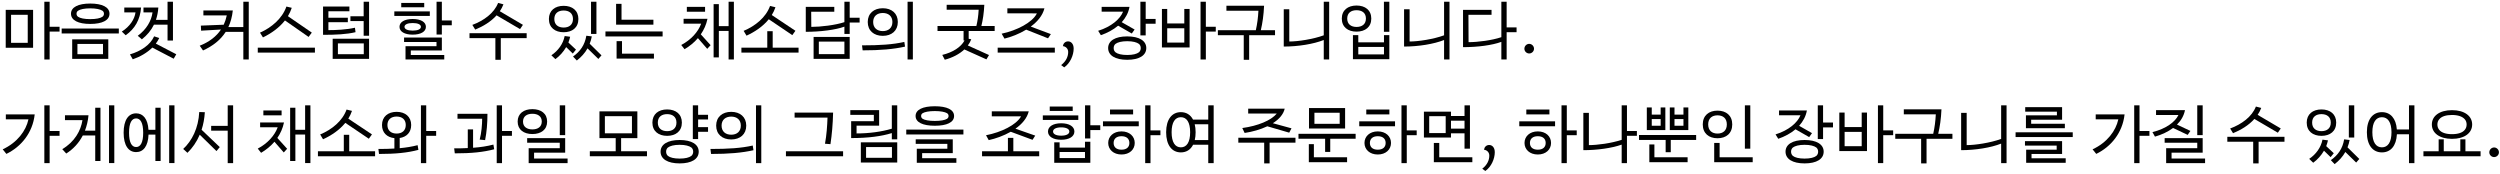 <svg width="748" height="52" viewBox="0 0 748 52" fill="none" xmlns="http://www.w3.org/2000/svg">
<path d="M14.85 8.008V0.52H13.266V17.8H14.85V9.448H17.82V8.008H14.85ZM9.9 14.29V2.95H1.71V14.29H9.9ZM8.298 4.426V12.814H3.312V4.426H8.298Z" fill="black"/>
<path d="M27 7.162C30.582 7.162 32.76 6.082 32.76 4.102C32.76 2.14 30.582 1.06 27 1.06C23.418 1.06 21.24 2.14 21.24 4.102C21.24 6.082 23.418 7.162 27 7.162ZM27 5.722C25.272 5.722 23.994 5.47 23.364 5.02C23.04 4.786 22.896 4.48 22.896 4.102C22.896 3.742 23.04 3.418 23.364 3.202C23.994 2.77 25.272 2.5 27 2.5C28.728 2.5 29.988 2.77 30.636 3.202C30.96 3.418 31.104 3.742 31.104 4.102C31.104 4.48 30.96 4.786 30.636 5.02C30.006 5.47 28.728 5.722 27 5.722ZM35.55 10.006V8.53H18.45V10.006H35.55ZM32.4 17.62V11.77H21.6V17.62H32.4ZM23.166 13.138H30.816V16.216H23.166V13.138Z" fill="black"/>
<path d="M42.444 11.77C43.992 10.546 45.216 9.106 46.062 7.378H50.13V12.13H51.75V0.52H50.13V5.938H46.656C47.034 4.822 47.286 3.598 47.376 2.248H42.93V3.706H45.63V3.76C45.27 6.28 43.848 8.764 41.22 10.708L42.444 11.77ZM37.188 2.248V3.706H40.536V3.76C40.266 5.74 38.862 7.918 36.45 9.448L37.602 10.546C40.338 8.638 41.94 5.902 42.21 2.248H37.188ZM46.62 13.048C47.016 12.526 47.358 11.968 47.646 11.374L46.116 10.87C44.946 13.48 42.12 15.316 38.88 16.27L39.726 17.746C41.922 16.99 43.992 15.802 45.576 14.236L51.966 17.566L52.74 16.234L46.62 13.048Z" fill="black"/>
<path d="M72.806 8.098H68.324C69.008 6.64 69.458 5.002 69.656 3.13H60.854V4.606H67.838V4.66C67.64 5.614 67.334 6.532 66.938 7.396L60.098 7.666L60.17 9.178L66.11 8.836C64.76 10.87 62.672 12.526 59.756 13.678L60.746 15.1C63.662 13.768 65.966 11.986 67.532 9.538H72.806V17.8H74.426V0.52H72.806V8.098Z" fill="black"/>
<path d="M92.336 11.05L93.29 9.754L86.144 4.84C86.612 4.066 87.008 3.238 87.296 2.338L85.694 1.96C84.434 5.578 81.212 8.26 77.792 9.772L78.674 11.194C81.086 10.024 83.516 8.332 85.262 6.118L92.336 11.05ZM77.126 15.748H94.226V14.254H77.126V15.748Z" fill="black"/>
<path d="M108.806 4.858H104.846V6.298H108.806V10.69H110.426V0.52H108.806V4.858ZM106.196 8.296C103.622 8.89 100.4 9.016 98.258 9.016V6.64H104.072V5.308H98.258V3.364H104.54V1.96H96.656V10.42C100.418 10.42 103.712 10.276 106.376 9.628L106.196 8.296ZM110.426 17.62V11.59H99.536V17.62H110.426ZM108.842 12.994V16.216H101.102V12.994H108.842Z" fill="black"/>
<path d="M132.202 0.52H130.618V10.33H132.202V7.558H135.172V6.118H132.202V0.52ZM120.052 0.88V2.176H126.928V0.88H120.052ZM117.982 3.418V4.768H128.602V3.418H117.982ZM127.432 8.026C127.432 6.586 125.902 5.686 123.472 5.686C121.06 5.686 119.53 6.586 119.53 8.026C119.53 9.466 121.06 10.366 123.472 10.366C125.902 10.366 127.432 9.466 127.432 8.026ZM121.024 8.026C121.024 7.324 121.942 6.892 123.472 6.892C125.02 6.892 125.938 7.324 125.938 8.026C125.938 8.728 125.02 9.16 123.472 9.16C121.942 9.16 121.024 8.728 121.024 8.026ZM132.202 15.1V11.23H120.898V12.562H130.6V13.822H121.33V17.8H132.922V16.45H122.914V15.1H132.202Z" fill="black"/>
<path d="M155.597 8.71L156.461 7.432L149.549 3.364C149.981 2.716 150.359 2.032 150.629 1.294L149.027 0.88C147.857 3.922 144.743 6.19 141.323 7.45L142.187 8.854C144.527 7.9 146.867 6.496 148.577 4.588L155.597 8.71ZM140.477 9.934V11.41H148.217V17.89H149.837V11.41H157.577V9.934H140.477Z" fill="black"/>
<path d="M176.833 0.52V10.15H178.453V0.52H176.833ZM168.643 9.646C171.235 9.646 173.053 8.242 173.053 5.686C173.053 3.148 171.235 1.744 168.643 1.744C166.051 1.744 164.233 3.148 164.233 5.686C164.233 8.242 166.051 9.646 168.643 9.646ZM168.643 3.148C170.245 3.148 171.433 3.94 171.433 5.686C171.433 7.432 170.245 8.242 168.643 8.242C167.041 8.242 165.853 7.432 165.853 5.686C165.853 3.94 167.041 3.148 168.643 3.148ZM176.437 13.084C176.707 12.4 176.923 11.68 177.067 10.888L175.429 10.69C174.979 13.498 173.539 15.442 171.451 16.918L172.585 18.106C173.881 17.098 174.979 15.91 175.789 14.47L179.029 17.638L179.965 16.558L176.437 13.084ZM170.065 12.724C170.281 12.166 170.461 11.59 170.587 10.996L168.949 10.78C168.481 13.156 167.005 15.154 164.971 16.54L166.177 17.692C167.455 16.756 168.571 15.514 169.399 14.092L171.379 16.018L172.333 14.848L170.065 12.724Z" fill="black"/>
<path d="M195.499 7.378V5.902H185.959V1.15H184.339V7.378H195.499ZM198.253 10.906V9.412H181.153V10.906H198.253ZM195.661 17.53V16.054H186.103V12.31H184.483V17.53H195.661Z" fill="black"/>
<path d="M217.995 7.828H215.079V1.24H213.513V17.17H215.079V9.25H217.995V17.782H219.579V0.52H217.995V7.828ZM205.503 2.05V3.508H210.957V2.05H205.503ZM204.531 5.632V7.072H209.769V7.126C208.887 9.52 206.799 11.896 203.829 13.462L204.819 14.722C206.313 13.84 207.681 12.742 208.815 11.41L211.605 14.614L212.613 13.516L209.679 10.276C210.615 8.926 211.317 7.378 211.677 5.632H204.531Z" fill="black"/>
<path d="M237.057 10.51L237.993 9.214L230.919 4.498C231.369 3.778 231.729 3.004 232.017 2.176L230.397 1.78C229.155 5.236 225.951 7.792 222.495 9.232L223.359 10.672C225.807 9.556 228.255 7.936 230.019 5.758L237.057 10.51ZM231.189 9.34H229.569V14.254H221.829V15.748H238.929V14.254H231.189V9.34Z" fill="black"/>
<path d="M254.229 5.308V0.52H252.645V6.622C249.981 7.522 245.535 8.044 242.745 8.044L242.709 3.508H249.621V2.05H241.089V9.52C245.499 9.52 250.071 8.926 252.645 7.972V10.15H254.229V6.748H257.199V5.308H254.229ZM254.229 17.62V11.05H243.429V17.62H254.229ZM252.645 12.454V16.198H244.995V12.454H252.645Z" fill="black"/>
<path d="M273.129 17.8V0.52H271.545V17.8H273.129ZM264.129 10.726C266.793 10.726 268.629 9.178 268.629 6.586C268.629 4.012 266.793 2.464 264.129 2.464C261.465 2.464 259.629 4.012 259.629 6.586C259.629 9.178 261.465 10.726 264.129 10.726ZM264.129 9.304C262.455 9.304 261.249 8.368 261.249 6.586C261.249 4.822 262.455 3.886 264.129 3.886C265.803 3.886 267.009 4.822 267.009 6.586C267.009 8.368 265.803 9.304 264.129 9.304ZM258.099 15.064C263.391 15.064 267.351 14.722 270.789 13.948L270.573 12.544C267.153 13.318 263.319 13.57 257.919 13.57L258.099 15.064Z" fill="black"/>
<path d="M297.605 7.774H293.627C294.077 5.92 294.383 3.94 294.509 1.438H283.241V2.914H292.817C292.727 4.696 292.493 6.244 292.133 7.774H280.505V9.268H288.299V12.112H288.587C287.507 14.128 285.041 15.676 281.927 16.432L282.683 17.872C284.969 17.26 287.021 16.216 288.533 14.794L295.139 17.764L295.913 16.468L289.577 13.606C290.009 13.03 290.351 12.418 290.603 11.752L289.829 11.608V9.268H297.605V7.774Z" fill="black"/>
<path d="M300.539 11.554C302.537 11.068 304.913 10.168 307.037 8.872L313.571 11.464L314.417 10.204L308.405 7.954C310.367 6.514 311.951 4.678 312.491 2.5H301.403V3.994H308.405L310.205 4.012V4.066C308.855 6.73 304.301 9.106 299.693 10.078L300.539 11.554ZM298.505 15.748H315.605V14.254H298.505V15.748Z" fill="black"/>
<path d="M318.413 20.158C320.213 18.898 321.239 16.504 321.239 14.542C321.239 13.12 320.465 12.382 319.565 12.382C318.665 12.382 318.107 13.048 318.017 13.804C318.827 13.876 319.601 14.524 319.601 15.55C319.601 16.9 318.989 18.322 317.495 19.474L318.413 20.158Z" fill="black"/>
<path d="M342.788 0.52H341.204V10.6H342.788V7.108H345.758V5.668H342.788V0.52ZM339.476 8.836L335.624 6.64C336.794 5.344 337.64 3.814 337.946 2.05H329.612V3.49H336.002V3.544C335.12 5.686 332.564 7.972 328.568 9.214L329.378 10.528C331.304 9.862 333.086 8.908 334.544 7.684L338.63 10.024L339.476 8.836ZM337.262 10.888C333.662 10.888 331.556 12.202 331.556 14.38C331.556 16.576 333.662 17.89 337.262 17.89C340.862 17.89 342.968 16.576 342.968 14.38C342.968 12.202 340.862 10.888 337.262 10.888ZM340.772 15.64C340.124 16.144 338.954 16.45 337.262 16.45C335.57 16.45 334.382 16.144 333.752 15.64C333.392 15.316 333.212 14.902 333.212 14.38C333.212 13.876 333.392 13.444 333.752 13.138C334.4 12.652 335.57 12.328 337.262 12.328C338.954 12.328 340.124 12.652 340.772 13.138C341.132 13.444 341.312 13.876 341.312 14.38C341.312 14.902 341.132 15.316 340.772 15.64Z" fill="black"/>
<path d="M360.788 8.008V0.52H359.204V17.8H360.788V9.448H363.758V8.008H360.788ZM349.232 7.018V2.68H347.648V14.2H355.928V2.68H354.344V7.018H349.232ZM349.232 12.742V8.458H354.344V12.742H349.232Z" fill="black"/>
<path d="M377.24 9.034C377.744 6.874 378.086 4.552 378.212 1.708H366.944V3.202H376.52C376.412 5.308 376.16 7.18 375.746 9.034H364.388V10.528H372.128V17.89H373.748V10.528H381.488V9.034H377.24Z" fill="black"/>
<path d="M396.068 10.564C392.882 11.734 388.346 12.418 385.754 12.418V2.77H384.098V13.93C388.364 13.93 392.99 13.192 396.068 11.968V17.8H397.688V0.52H396.068V10.564Z" fill="black"/>
<path d="M415.688 9.52V0.52H414.068V9.52H415.688ZM405.878 9.466C408.47 9.466 410.288 8.08 410.288 5.56C410.288 3.04 408.47 1.654 405.878 1.654C403.286 1.654 401.468 3.04 401.468 5.56C401.468 8.08 403.286 9.466 405.878 9.466ZM405.878 8.062C404.276 8.062 403.088 7.27 403.088 5.56C403.088 3.832 404.276 3.058 405.878 3.058C407.48 3.058 408.686 3.832 408.686 5.542C408.686 7.27 407.48 8.062 405.878 8.062ZM415.688 17.71V10.51H414.086V12.67H406.4V10.51H404.798V17.71H415.688ZM406.4 14.038H414.086V16.27H406.4V14.038Z" fill="black"/>
<path d="M432.068 10.564C428.882 11.734 424.346 12.418 421.754 12.418V2.77H420.098V13.93C424.364 13.93 428.99 13.192 432.068 11.968V17.8H433.688V0.52H432.068V10.564Z" fill="black"/>
<path d="M450.788 8.188V0.52H449.204V11.122C446.396 12.076 442.166 12.616 439.394 12.616L439.358 4.426H446.27V2.95H437.738V14.11C442.13 14.11 446.486 13.534 449.204 12.526V17.8H450.788V9.628H453.758V8.188H450.788Z" fill="black"/>
<path d="M457.538 16C458.312 16 458.978 15.352 458.978 14.578C458.978 13.786 458.312 13.12 457.538 13.12C456.746 13.12 456.098 13.786 456.098 14.578C456.098 15.352 456.746 16 457.538 16Z" fill="black"/>
<path d="M14.85 39.188V31.52H13.266V48.8H14.85V40.628H17.82V39.188H14.85ZM8.496 35.714V35.768C7.776 39.098 5.202 42.644 0.81 44.678L1.908 46.046C6.3 43.922 9.774 39.764 10.386 34.22H1.746V35.714H8.496Z" fill="black"/>
<path d="M32.616 48.782H34.2V31.52H32.616V48.782ZM25.416 39.098C25.956 37.694 26.334 36.146 26.478 34.49H19.44V35.948H24.66V36.002C24.192 39.062 22.338 42.446 18.63 44.624L19.818 45.938C21.888 44.624 23.598 42.806 24.768 40.538H28.494V48.17H30.06V32.24H28.494V39.098H25.416Z" fill="black"/>
<path d="M50.616 48.782H52.2V31.52H50.616V48.782ZM44.424 38.828C44.226 35.588 42.822 33.914 40.734 33.914C38.448 33.914 36.99 35.894 36.99 39.71C36.99 43.526 38.448 45.506 40.734 45.506C42.894 45.506 44.316 43.724 44.442 40.268H46.494V48.17H48.06V32.24H46.494V38.828H44.424ZM40.734 43.994C39.42 43.994 38.61 42.662 38.61 39.71C38.61 36.758 39.42 35.426 40.734 35.426C42.03 35.426 42.84 36.758 42.84 39.71C42.84 42.662 42.03 43.994 40.734 43.994Z" fill="black"/>
<path d="M68.13 37.658H63.18V39.098H68.13V48.8H69.75V31.52H68.13V37.658ZM59.616 33.518C59.364 38.324 57.456 42.122 54.81 44.57L56.088 45.722C57.582 44.264 58.842 42.464 59.76 40.304L64.764 45.2L65.754 44.012L60.318 38.828C60.84 37.244 61.164 35.48 61.29 33.572L59.616 33.518Z" fill="black"/>
<path d="M91.292 38.828H88.376V32.24H86.81V48.17H88.376V40.25H91.292V48.782H92.876V31.52H91.292V38.828ZM78.8 33.05V34.508H84.254V33.05H78.8ZM77.828 36.632V38.072H83.066V38.126C82.184 40.52 80.096 42.896 77.126 44.462L78.116 45.722C79.61 44.84 80.978 43.742 82.112 42.41L84.902 45.614L85.91 44.516L82.976 41.276C83.912 39.926 84.614 38.378 84.974 36.632H77.828Z" fill="black"/>
<path d="M110.354 41.51L111.29 40.214L104.216 35.498C104.666 34.778 105.026 34.004 105.314 33.176L103.694 32.78C102.452 36.236 99.248 38.792 95.792 40.232L96.656 41.672C99.104 40.556 101.552 38.936 103.316 36.758L110.354 41.51ZM104.486 40.34H102.866V45.254H95.126V46.748H112.226V45.254H104.486V40.34Z" fill="black"/>
<path d="M127.526 39.188V31.52H125.942V48.8H127.526V40.628H130.496V39.188H127.526ZM119.588 41.294C121.658 40.988 123.026 39.602 123.026 37.406C123.026 34.922 121.244 33.464 118.67 33.464C116.078 33.464 114.296 34.922 114.296 37.406C114.296 39.692 115.772 41.096 118.004 41.33V44.444C116.582 44.534 114.998 44.57 113.216 44.57L113.396 46.064C118.364 46.064 121.946 45.704 125.186 44.84L124.952 43.436C123.296 43.868 121.568 44.156 119.588 44.336V41.294ZM115.916 37.406C115.916 35.732 117.068 34.868 118.67 34.868C120.254 34.868 121.406 35.714 121.406 37.406C121.406 39.098 120.254 39.962 118.67 39.962C117.068 39.962 115.916 39.098 115.916 37.406Z" fill="black"/>
<path d="M150.202 39.188V31.52H148.618V48.8H150.202V40.628H153.172V39.188H150.202ZM145.144 41.924C145.63 39.494 145.846 36.848 145.846 34.04H136.882V35.534H144.262C144.262 37.244 144.064 39.746 143.524 41.762L145.144 41.924ZM141.544 38.72H139.96V44.3C138.718 44.372 137.386 44.39 135.892 44.39L136.072 45.884C141.04 45.884 144.622 45.524 147.862 44.66L147.628 43.256C145.774 43.742 143.83 44.048 141.544 44.21V38.72Z" fill="black"/>
<path d="M169.102 40.43V31.52H167.482V40.43H169.102ZM159.292 40.106C161.884 40.106 163.702 38.792 163.702 36.38C163.702 33.968 161.884 32.654 159.292 32.654C156.7 32.654 154.882 33.968 154.882 36.38C154.882 38.792 156.7 40.106 159.292 40.106ZM159.292 38.72C157.708 38.72 156.484 37.982 156.484 36.38C156.484 34.76 157.708 34.04 159.292 34.04C160.876 34.04 162.1 34.76 162.1 36.362C162.1 37.982 160.876 38.72 159.292 38.72ZM169.822 48.8V47.432H159.796V45.686H169.102V41.33H157.726V42.698H167.482V44.336H158.176V48.8H169.822Z" fill="black"/>
<path d="M185.837 41.33H190.697V33.32H179.357V41.33H184.217V45.254H176.477V46.748H193.577V45.254H185.837V41.33ZM189.077 34.76V39.89H180.977V34.76H189.077Z" fill="black"/>
<path d="M211.847 34.346H208.877V31.52H207.293V41.6H208.877V39.44H211.847V38.036H208.877V35.75H211.847V34.346ZM204.017 36.686C204.017 34.148 202.199 32.744 199.607 32.744C197.015 32.744 195.197 34.148 195.197 36.686C195.197 39.242 197.015 40.646 199.607 40.646C202.199 40.646 204.017 39.242 204.017 36.686ZM196.817 36.686C196.817 34.94 198.005 34.148 199.607 34.148C201.209 34.148 202.397 34.94 202.397 36.686C202.397 38.432 201.209 39.242 199.607 39.242C198.005 39.242 196.817 38.432 196.817 36.686ZM203.351 41.888C199.751 41.888 197.645 43.202 197.645 45.38C197.645 47.576 199.751 48.89 203.351 48.89C206.951 48.89 209.057 47.576 209.057 45.38C209.057 43.202 206.951 41.888 203.351 41.888ZM206.861 46.64C206.213 47.144 205.043 47.45 203.351 47.45C201.659 47.45 200.471 47.144 199.841 46.64C199.481 46.316 199.301 45.902 199.301 45.38C199.301 44.876 199.481 44.444 199.841 44.138C200.489 43.652 201.659 43.328 203.351 43.328C205.043 43.328 206.213 43.652 206.861 44.138C207.221 44.444 207.401 44.876 207.401 45.38C207.401 45.902 207.221 46.316 206.861 46.64Z" fill="black"/>
<path d="M227.777 48.8V31.52H226.193V48.8H227.777ZM218.777 41.726C221.441 41.726 223.277 40.178 223.277 37.586C223.277 35.012 221.441 33.464 218.777 33.464C216.113 33.464 214.277 35.012 214.277 37.586C214.277 40.178 216.113 41.726 218.777 41.726ZM218.777 40.304C217.103 40.304 215.897 39.368 215.897 37.586C215.897 35.822 217.103 34.886 218.777 34.886C220.451 34.886 221.657 35.822 221.657 37.586C221.657 39.368 220.451 40.304 218.777 40.304ZM212.747 46.064C218.039 46.064 221.999 45.722 225.437 44.948L225.221 43.544C221.801 44.318 217.967 44.57 212.567 44.57L212.747 46.064Z" fill="black"/>
<path d="M248.473 43.13C248.923 40.142 249.175 37.172 249.265 33.698H237.745V35.192H247.591C247.501 37.712 247.321 40.376 246.835 43.004L248.473 43.13ZM235.153 46.748H252.253V45.254H235.153V46.748Z" fill="black"/>
<path d="M266.833 38.504C263.773 39.422 260.011 39.926 256.285 39.926V37.604H263.035V32.96H254.413V34.364H261.451V36.254H254.665V41.312C259.867 41.312 263.827 40.754 266.833 39.818V41.69H268.453V31.52H266.833V38.504ZM268.453 48.62V42.59H257.563V48.62H268.453ZM266.869 43.994V47.216H259.129V43.994H266.869Z" fill="black"/>
<path d="M279.703 37.622C283.285 37.622 285.463 36.614 285.463 34.706C285.463 32.798 283.285 31.79 279.703 31.79C276.121 31.79 273.943 32.798 273.943 34.706C273.943 36.614 276.121 37.622 279.703 37.622ZM279.703 36.182C277.975 36.182 276.697 35.948 276.067 35.552C275.743 35.336 275.599 35.048 275.599 34.706C275.599 34.364 275.725 34.076 276.067 33.86C276.697 33.482 277.975 33.23 279.703 33.23C281.431 33.23 282.691 33.482 283.339 33.86C283.681 34.076 283.807 34.364 283.807 34.706C283.807 35.048 283.663 35.336 283.339 35.552C282.709 35.948 281.431 36.182 279.703 36.182ZM288.253 40.232V38.774H271.153V40.232H288.253ZM286.147 48.71V47.342H275.905V45.812H285.067V41.69H273.979V43.04H283.447V44.498H274.303V48.71H286.147Z" fill="black"/>
<path d="M295.827 41.924C297.897 41.474 300.291 40.628 302.415 39.422L308.931 41.834L309.741 40.574L303.819 38.504C305.763 37.136 307.293 35.39 307.797 33.32H296.745V34.814H305.457V34.886C304.035 37.37 299.643 39.566 295.017 40.466L295.827 41.924ZM303.189 41.24H301.569V45.254H293.829V46.748H310.929V45.254H303.189V41.24Z" fill="black"/>
<path d="M326.229 37.478V31.52H324.645V41.42H326.229V38.918H329.199V37.478H326.229ZM314.079 31.88V33.194H320.955V31.88H314.079ZM312.009 34.526V35.894H322.629V34.526H312.009ZM321.459 39.35C321.459 37.856 319.929 36.884 317.499 36.884C315.087 36.884 313.557 37.856 313.557 39.35C313.557 40.844 315.087 41.816 317.499 41.816C319.929 41.816 321.459 40.844 321.459 39.35ZM315.069 39.35C315.069 38.594 315.969 38.108 317.499 38.108C319.047 38.108 319.947 38.594 319.947 39.35C319.947 40.106 319.047 40.592 317.499 40.592C315.969 40.592 315.069 40.106 315.069 39.35ZM317.031 44.156V42.59H315.429V48.71H326.229V42.41H324.627V44.156H317.031ZM317.031 47.288V45.488H324.627V47.288H317.031Z" fill="black"/>
<path d="M344.229 39.008V31.52H342.645V48.8H344.229V40.448H347.199V39.008H344.229ZM332.115 32.78V34.22H339.027V32.78H332.115ZM340.719 37.784V36.308H330.009V37.784H340.719ZM335.553 39.314C333.159 39.314 331.575 40.79 331.575 42.77C331.575 44.75 333.159 46.226 335.553 46.226C337.947 46.226 339.513 44.75 339.513 42.77C339.513 40.79 337.947 39.314 335.553 39.314ZM335.553 44.786C334.041 44.786 333.195 44.03 333.195 42.77C333.195 41.528 334.041 40.754 335.553 40.754C337.065 40.754 337.911 41.528 337.911 42.77C337.911 44.03 337.065 44.786 335.553 44.786Z" fill="black"/>
<path d="M361.509 35.786H356.955C356.199 34.328 354.921 33.554 353.319 33.554C350.637 33.554 348.909 35.714 348.909 39.566C348.909 43.436 350.637 45.596 353.319 45.596C354.939 45.596 356.217 44.804 356.973 43.31H361.509V48.8H363.129V31.52H361.509V35.786ZM353.319 44.084C351.591 44.084 350.547 42.572 350.547 39.566C350.547 36.578 351.591 35.066 353.319 35.066C355.047 35.066 356.091 36.578 356.091 39.566C356.091 42.572 355.047 44.084 353.319 44.084ZM357.477 41.906C357.639 41.222 357.729 40.43 357.729 39.566C357.729 38.684 357.639 37.892 357.459 37.19H361.509V41.906H357.477Z" fill="black"/>
<path d="M372.395 39.782C374.663 39.44 377.093 38.774 379.181 37.784L385.733 39.692L386.417 38.396L380.837 36.866C382.655 35.714 383.987 34.256 384.383 32.51H373.457V33.968H381.953V34.04C380.315 36.002 376.409 37.676 371.693 38.306L372.395 39.782ZM370.505 41.204V42.68H378.245V48.89H379.865V42.68H387.605V41.204H370.505Z" fill="black"/>
<path d="M391.655 32.33V38.45H402.455V32.33H391.655ZM393.275 37.046V33.734H400.835V37.046H393.275ZM388.505 41.51H396.479V45.452H398.009V41.51H405.605V40.034H388.505V41.51ZM391.601 43.13V48.53H403.049V47.054H393.113V43.13H391.601Z" fill="black"/>
<path d="M420.905 39.008V31.52H419.321V48.8H420.905V40.448H423.875V39.008H420.905ZM408.791 32.78V34.22H415.703V32.78H408.791ZM417.395 37.784V36.308H406.685V37.784H417.395ZM412.229 39.314C409.835 39.314 408.251 40.79 408.251 42.77C408.251 44.75 409.835 46.226 412.229 46.226C414.623 46.226 416.189 44.75 416.189 42.77C416.189 40.79 414.623 39.314 412.229 39.314ZM412.229 44.786C410.717 44.786 409.871 44.03 409.871 42.77C409.871 41.528 410.717 40.754 412.229 40.754C413.741 40.754 414.587 41.528 414.587 42.77C414.587 44.03 413.741 44.786 412.229 44.786Z" fill="black"/>
<path d="M438.185 39.89V44.48H439.805V31.52H438.185V34.706H434.135V33.41H426.035V41.15H434.135V39.89H438.185ZM427.619 39.818V34.76H432.551V39.818H427.619ZM438.185 38.486H434.135V36.11H438.185V38.486ZM430.625 42.77H429.005V48.53H440.525V47.054H430.625V42.77Z" fill="black"/>
<path d="M444.413 51.158C446.213 49.898 447.239 47.504 447.239 45.542C447.239 44.12 446.465 43.382 445.565 43.382C444.665 43.382 444.107 44.048 444.017 44.804C444.827 44.876 445.601 45.524 445.601 46.55C445.601 47.9 444.989 49.322 443.495 50.474L444.413 51.158Z" fill="black"/>
<path d="M468.788 39.008V31.52H467.204V48.8H468.788V40.448H471.758V39.008H468.788ZM456.674 32.78V34.22H463.586V32.78H456.674ZM465.278 37.784V36.308H454.568V37.784H465.278ZM460.112 39.314C457.718 39.314 456.134 40.79 456.134 42.77C456.134 44.75 457.718 46.226 460.112 46.226C462.506 46.226 464.072 44.75 464.072 42.77C464.072 40.79 462.506 39.314 460.112 39.314ZM460.112 44.786C458.6 44.786 457.754 44.03 457.754 42.77C457.754 41.528 458.6 40.754 460.112 40.754C461.624 40.754 462.47 41.528 462.47 42.77C462.47 44.03 461.624 44.786 460.112 44.786Z" fill="black"/>
<path d="M486.788 39.188V31.52H485.204V41.834C482.072 42.878 477.878 43.418 475.394 43.418V33.77H473.738V44.93C477.86 44.93 482.198 44.336 485.204 43.274V48.8H486.788V40.628H489.758V39.188H486.788Z" fill="black"/>
<path d="M496.868 32.15V34.292H494.204V32.15H492.728V38.918H498.272V32.15H496.868ZM503.69 32.15V34.292H501.008V32.15H499.604V38.918H505.148V32.15H503.69ZM494.204 37.622V35.624H496.868V37.622H494.204ZM501.008 37.622V35.624H503.69V37.622H501.008ZM490.388 41.87H498.362V45.542H499.892V41.87H507.488V40.394H490.388V41.87ZM493.484 43.22V48.53H504.932V47.054H494.996V43.22H493.484Z" fill="black"/>
<path d="M523.688 44.48V31.52H522.068V44.48H523.688ZM513.878 41.366C516.488 41.366 518.288 39.89 518.288 37.226C518.288 34.58 516.488 33.104 513.878 33.104C511.268 33.104 509.468 34.58 509.468 37.226C509.468 39.89 511.268 41.366 513.878 41.366ZM513.878 39.962C512.258 39.962 511.088 39.08 511.088 37.226C511.088 35.372 512.258 34.508 513.878 34.508C515.498 34.508 516.668 35.372 516.668 37.226C516.668 39.08 515.498 39.962 513.878 39.962ZM524.408 48.53V47.054H514.508V42.77H512.888V48.53H524.408Z" fill="black"/>
<path d="M545.463 31.52H543.879V41.6H545.463V38.108H548.433V36.668H545.463V31.52ZM542.151 39.836L538.299 37.64C539.469 36.344 540.315 34.814 540.621 33.05H532.287V34.49H538.677V34.544C537.795 36.686 535.239 38.972 531.243 40.214L532.053 41.528C533.979 40.862 535.761 39.908 537.219 38.684L541.305 41.024L542.151 39.836ZM539.937 41.888C536.337 41.888 534.231 43.202 534.231 45.38C534.231 47.576 536.337 48.89 539.937 48.89C543.537 48.89 545.643 47.576 545.643 45.38C545.643 43.202 543.537 41.888 539.937 41.888ZM543.447 46.64C542.799 47.144 541.629 47.45 539.937 47.45C538.245 47.45 537.057 47.144 536.427 46.64C536.067 46.316 535.887 45.902 535.887 45.38C535.887 44.876 536.067 44.444 536.427 44.138C537.075 43.652 538.245 43.328 539.937 43.328C541.629 43.328 542.799 43.652 543.447 44.138C543.807 44.444 543.987 44.876 543.987 45.38C543.987 45.902 543.807 46.316 543.447 46.64Z" fill="black"/>
<path d="M563.463 39.008V31.52H561.879V48.8H563.463V40.448H566.433V39.008H563.463ZM551.907 38.018V33.68H550.323V45.2H558.603V33.68H557.019V38.018H551.907ZM551.907 43.742V39.458H557.019V43.742H551.907Z" fill="black"/>
<path d="M579.915 40.034C580.419 37.874 580.761 35.552 580.887 32.708H569.619V34.202H579.195C579.087 36.308 578.835 38.18 578.421 40.034H567.063V41.528H574.803V48.89H576.423V41.528H584.163V40.034H579.915Z" fill="black"/>
<path d="M598.743 41.564C595.557 42.734 591.021 43.418 588.429 43.418V33.77H586.773V44.93C591.039 44.93 595.665 44.192 598.743 42.968V48.8H600.363V31.52H598.743V41.564Z" fill="black"/>
<path d="M617.805 38.36V37.028H607.725V35.822H616.977V32.06H605.943V33.41H615.429V34.508H606.159V38.36H617.805ZM620.163 41.006V39.584H603.063V41.006H620.163ZM618.057 48.71V47.36H607.833V46.064H616.977V42.23H605.871V43.562H615.357V44.786H606.231V48.71H618.057Z" fill="black"/>
<path d="M640.139 39.188V31.52H638.555V48.8H640.139V40.628H643.109V39.188H640.139ZM633.785 35.714V35.768C633.065 39.098 630.491 42.644 626.099 44.678L627.197 46.046C631.589 43.922 635.063 39.764 635.675 34.22H627.035V35.714H633.785Z" fill="black"/>
<path d="M657.419 31.52V40.43H659.039V31.52H657.419ZM655.367 39.17L651.353 37.28C652.577 36.074 653.423 34.616 653.747 32.96H645.089V34.4H651.767V34.454C650.831 36.434 648.149 38.504 644.009 39.53L644.765 40.88C646.781 40.304 648.653 39.44 650.183 38.288L654.557 40.358L655.367 39.17ZM649.733 45.686H659.039V41.33H647.663V42.698H657.419V44.336H648.113V48.8H659.759V47.432H649.733V45.686Z" fill="black"/>
<path d="M681.535 39.71L682.399 38.432L675.487 34.364C675.919 33.716 676.297 33.032 676.567 32.294L674.965 31.88C673.795 34.922 670.681 37.19 667.261 38.45L668.125 39.854C670.465 38.9 672.805 37.496 674.515 35.588L681.535 39.71ZM666.415 40.934V42.41H674.155V48.89H675.775V42.41H683.515V40.934H666.415Z" fill="black"/>
<path d="M702.771 31.52V41.15H704.391V31.52H702.771ZM694.581 40.646C697.173 40.646 698.991 39.242 698.991 36.686C698.991 34.148 697.173 32.744 694.581 32.744C691.989 32.744 690.171 34.148 690.171 36.686C690.171 39.242 691.989 40.646 694.581 40.646ZM694.581 34.148C696.183 34.148 697.371 34.94 697.371 36.686C697.371 38.432 696.183 39.242 694.581 39.242C692.979 39.242 691.791 38.432 691.791 36.686C691.791 34.94 692.979 34.148 694.581 34.148ZM702.375 44.084C702.645 43.4 702.861 42.68 703.005 41.888L701.367 41.69C700.917 44.498 699.477 46.442 697.389 47.918L698.523 49.106C699.819 48.098 700.917 46.91 701.727 45.47L704.967 48.638L705.903 47.558L702.375 44.084ZM696.003 43.724C696.219 43.166 696.399 42.59 696.525 41.996L694.887 41.78C694.419 44.156 692.943 46.154 690.909 47.54L692.115 48.692C693.393 47.756 694.509 46.514 695.337 45.092L697.317 47.018L698.271 45.848L696.003 43.724Z" fill="black"/>
<path d="M720.771 38.738H717.135C716.901 35.408 715.209 33.554 712.671 33.554C709.935 33.554 708.171 35.714 708.171 39.566C708.171 43.436 709.935 45.596 712.671 45.596C715.263 45.596 716.973 43.67 717.153 40.178H720.771V48.8H722.391V31.52H720.771V38.738ZM712.671 44.084C710.889 44.084 709.809 42.554 709.809 39.566C709.809 36.596 710.889 35.066 712.671 35.066C714.453 35.066 715.533 36.596 715.533 39.566C715.533 42.554 714.453 44.084 712.671 44.084Z" fill="black"/>
<path d="M733.641 41.546C737.385 41.546 739.671 39.8 739.671 37.244C739.671 34.706 737.385 32.96 733.641 32.96C729.897 32.96 727.611 34.706 727.611 37.244C727.611 39.8 729.897 41.546 733.641 41.546ZM729.843 35.66C730.509 34.85 731.823 34.4 733.641 34.4C735.459 34.4 736.737 34.868 737.439 35.66C737.835 36.092 738.015 36.65 738.015 37.262C738.015 37.892 737.817 38.432 737.439 38.882C736.773 39.692 735.459 40.142 733.641 40.142C731.823 40.142 730.509 39.692 729.843 38.882C729.465 38.432 729.267 37.892 729.267 37.262C729.267 36.65 729.447 36.092 729.843 35.66ZM737.655 41.69H736.125V45.254H731.175V41.69H729.645V45.254H725.091V46.748H742.191V45.254H737.655V41.69Z" fill="black"/>
<path d="M746.241 47C747.015 47 747.681 46.352 747.681 45.578C747.681 44.786 747.015 44.12 746.241 44.12C745.449 44.12 744.801 44.786 744.801 45.578C744.801 46.352 745.449 47 746.241 47Z" fill="black"/>
</svg>
